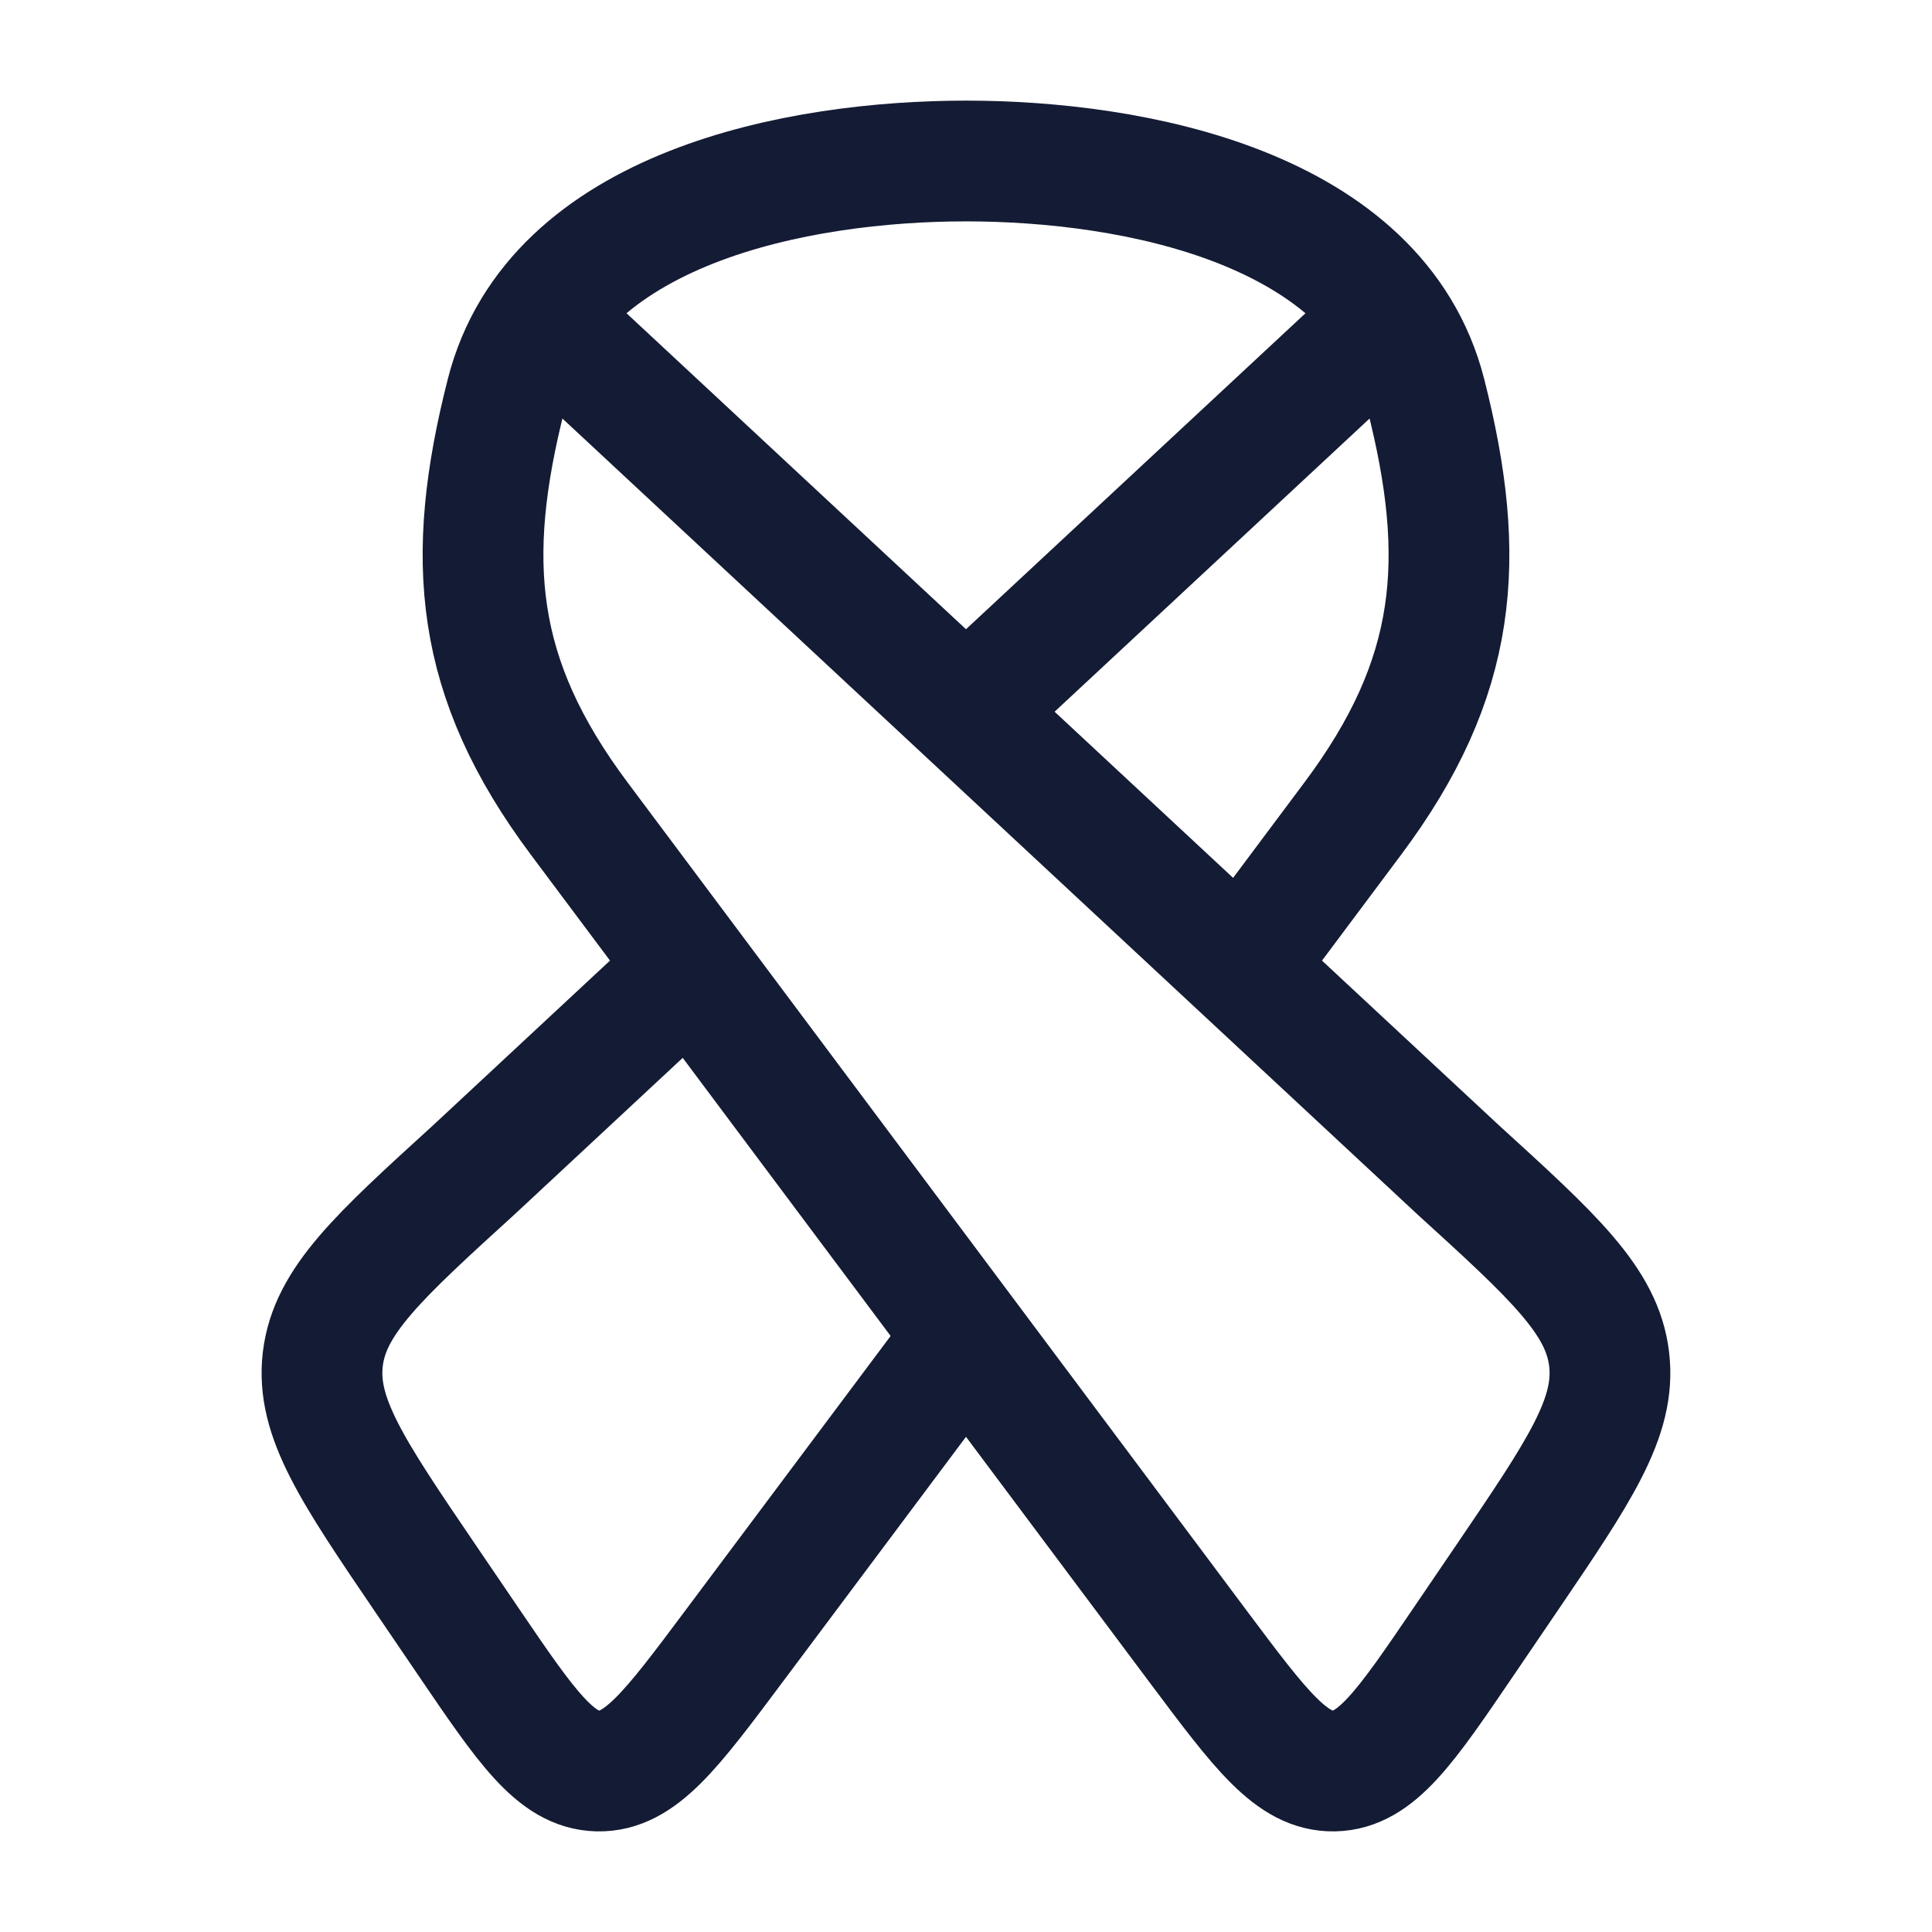<?xml version="1.0"?>
<svg xmlns="http://www.w3.org/2000/svg" width="24" height="24" viewBox="0 0 24 24" fill="none" data-category="medical" data-tags="aids" data-set="Stroke" data-type="Rounded">
<path d="M12 2C9.927 2 6.882 2.567 6.29 4.892C5.766 6.949 5.888 8.42 7.194 10.167L14.887 20.458C15.662 21.494 16.049 22.011 16.573 22C17.097 21.988 17.46 21.454 18.186 20.386L18.715 19.608C19.622 18.273 20.076 17.605 19.989 16.883C19.903 16.161 19.303 15.615 18.104 14.523L6.799 4" stroke="#141B34" stroke-width="1.5"/>
<path d="M12 2C14.073 2 17.117 2.567 17.71 4.892C18.234 6.949 18.112 8.42 16.806 10.167L15.436 12M17.201 4L12 8.841M12 16.596L9.112 20.458C8.338 21.494 7.951 22.011 7.427 22C6.903 21.988 6.54 21.454 5.814 20.386L5.285 19.608C4.378 18.273 3.924 17.605 4.01 16.883C4.097 16.161 4.697 15.615 5.896 14.523L8.606 12" stroke="#141B34" stroke-width="1.5"/>
</svg>
